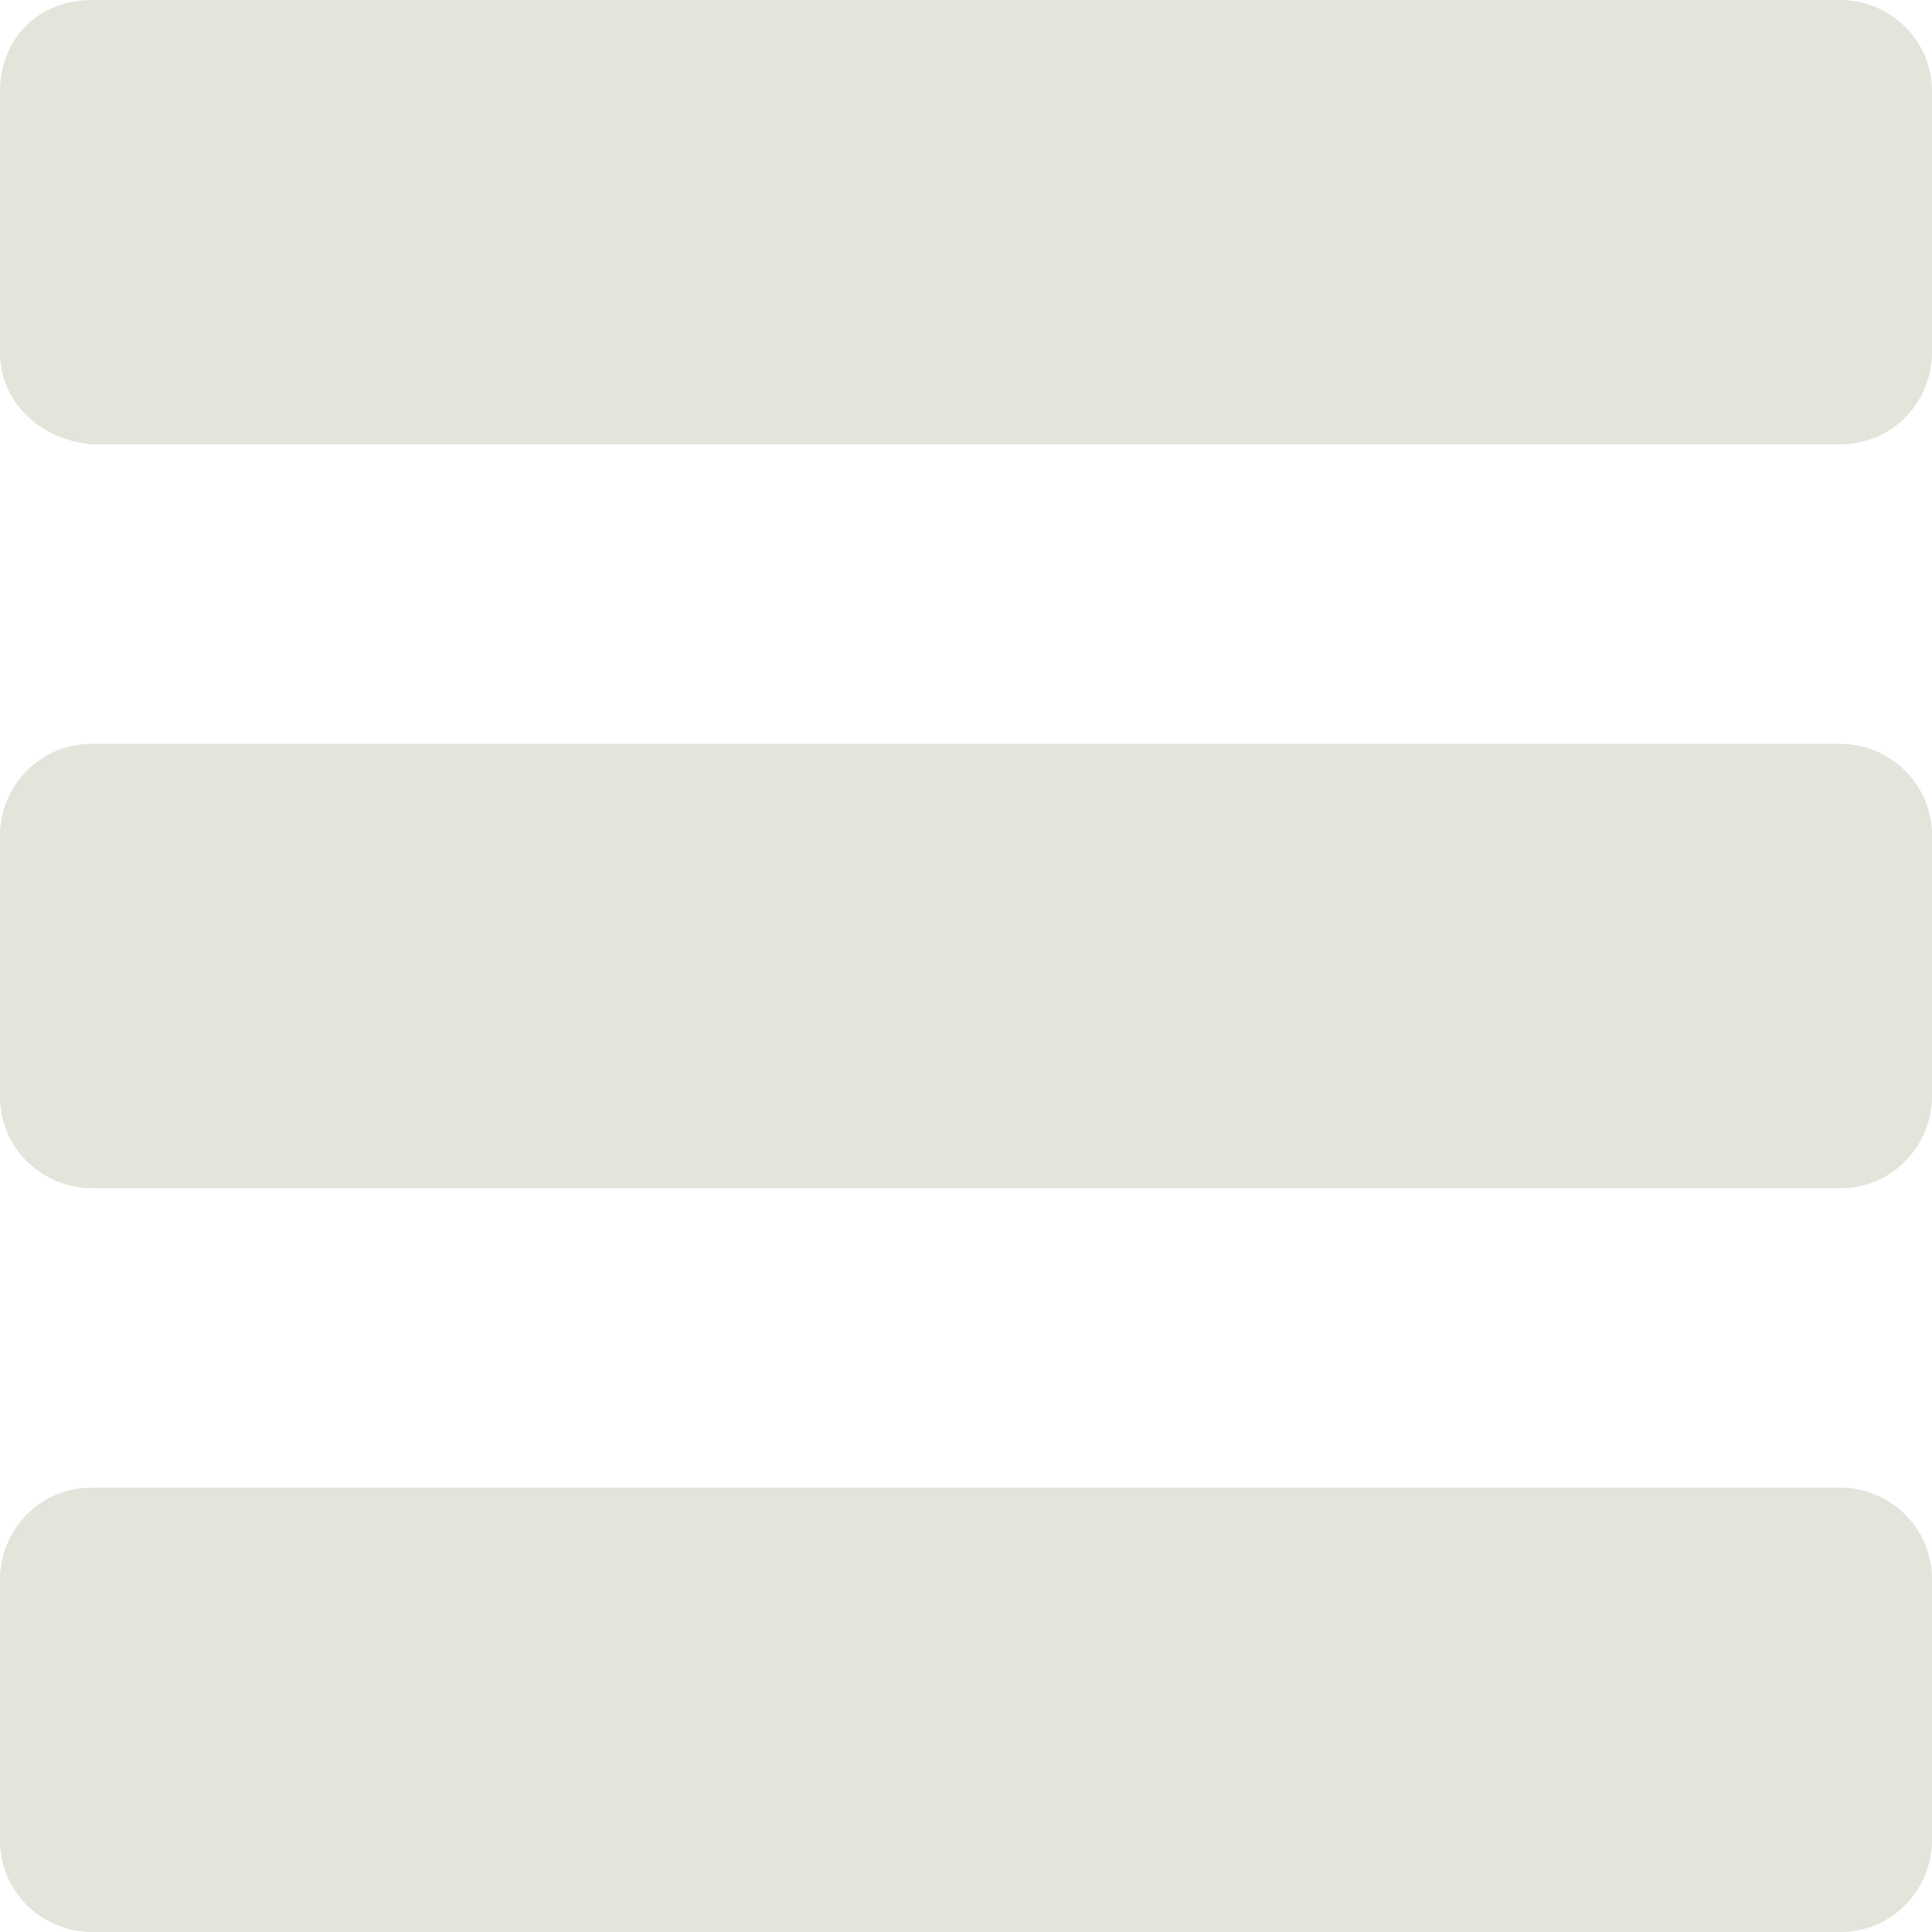 <?xml version="1.0" encoding="utf-8"?>
<!-- Generator: Adobe Illustrator 19.2.0, SVG Export Plug-In . SVG Version: 6.00 Build 0)  -->
<svg version="1.1" id="Layer_1" xmlns="http://www.w3.org/2000/svg" xmlns:xlink="http://www.w3.org/1999/xlink" x="0px" y="0px"
	 viewBox="0 0 40 40" style="enable-background:new 0 0 40 40;" xml:space="preserve">
<style type="text/css">
	.st0{fill:#E4E4DB;}
</style>
<g>
	<path class="st0" d="M40,38.1c0,1-0.8,1.9-1.9,1.9H1.9c-1,0-1.9-0.8-1.9-1.9v-5.4c0-1,0.8-1.9,1.9-1.9h36.2c1,0,1.9,0.8,1.9,1.9
		C40,32.7,40,38.1,40,38.1z"/>
</g>
<g>
	<path class="st0" d="M40,22.7c0,1-0.8,1.9-1.9,1.9H1.9c-1,0-1.9-0.8-1.9-1.9v-5.4c0-1,0.8-1.9,1.9-1.9h36.2c1,0,1.9,0.8,1.9,1.9
		C40,17.3,40,22.7,40,22.7z"/>
</g>
<g>
	<path class="st0" d="M40,7.3c0,1-0.8,1.9-1.9,1.9H1.9C0.8,9.1,0,8.3,0,7.3V1.9C0,0.8,0.8,0,1.9,0h36.2c1,0,1.9,0.8,1.9,1.9
		C40,1.9,40,7.3,40,7.3z"/>
</g>
</svg>
